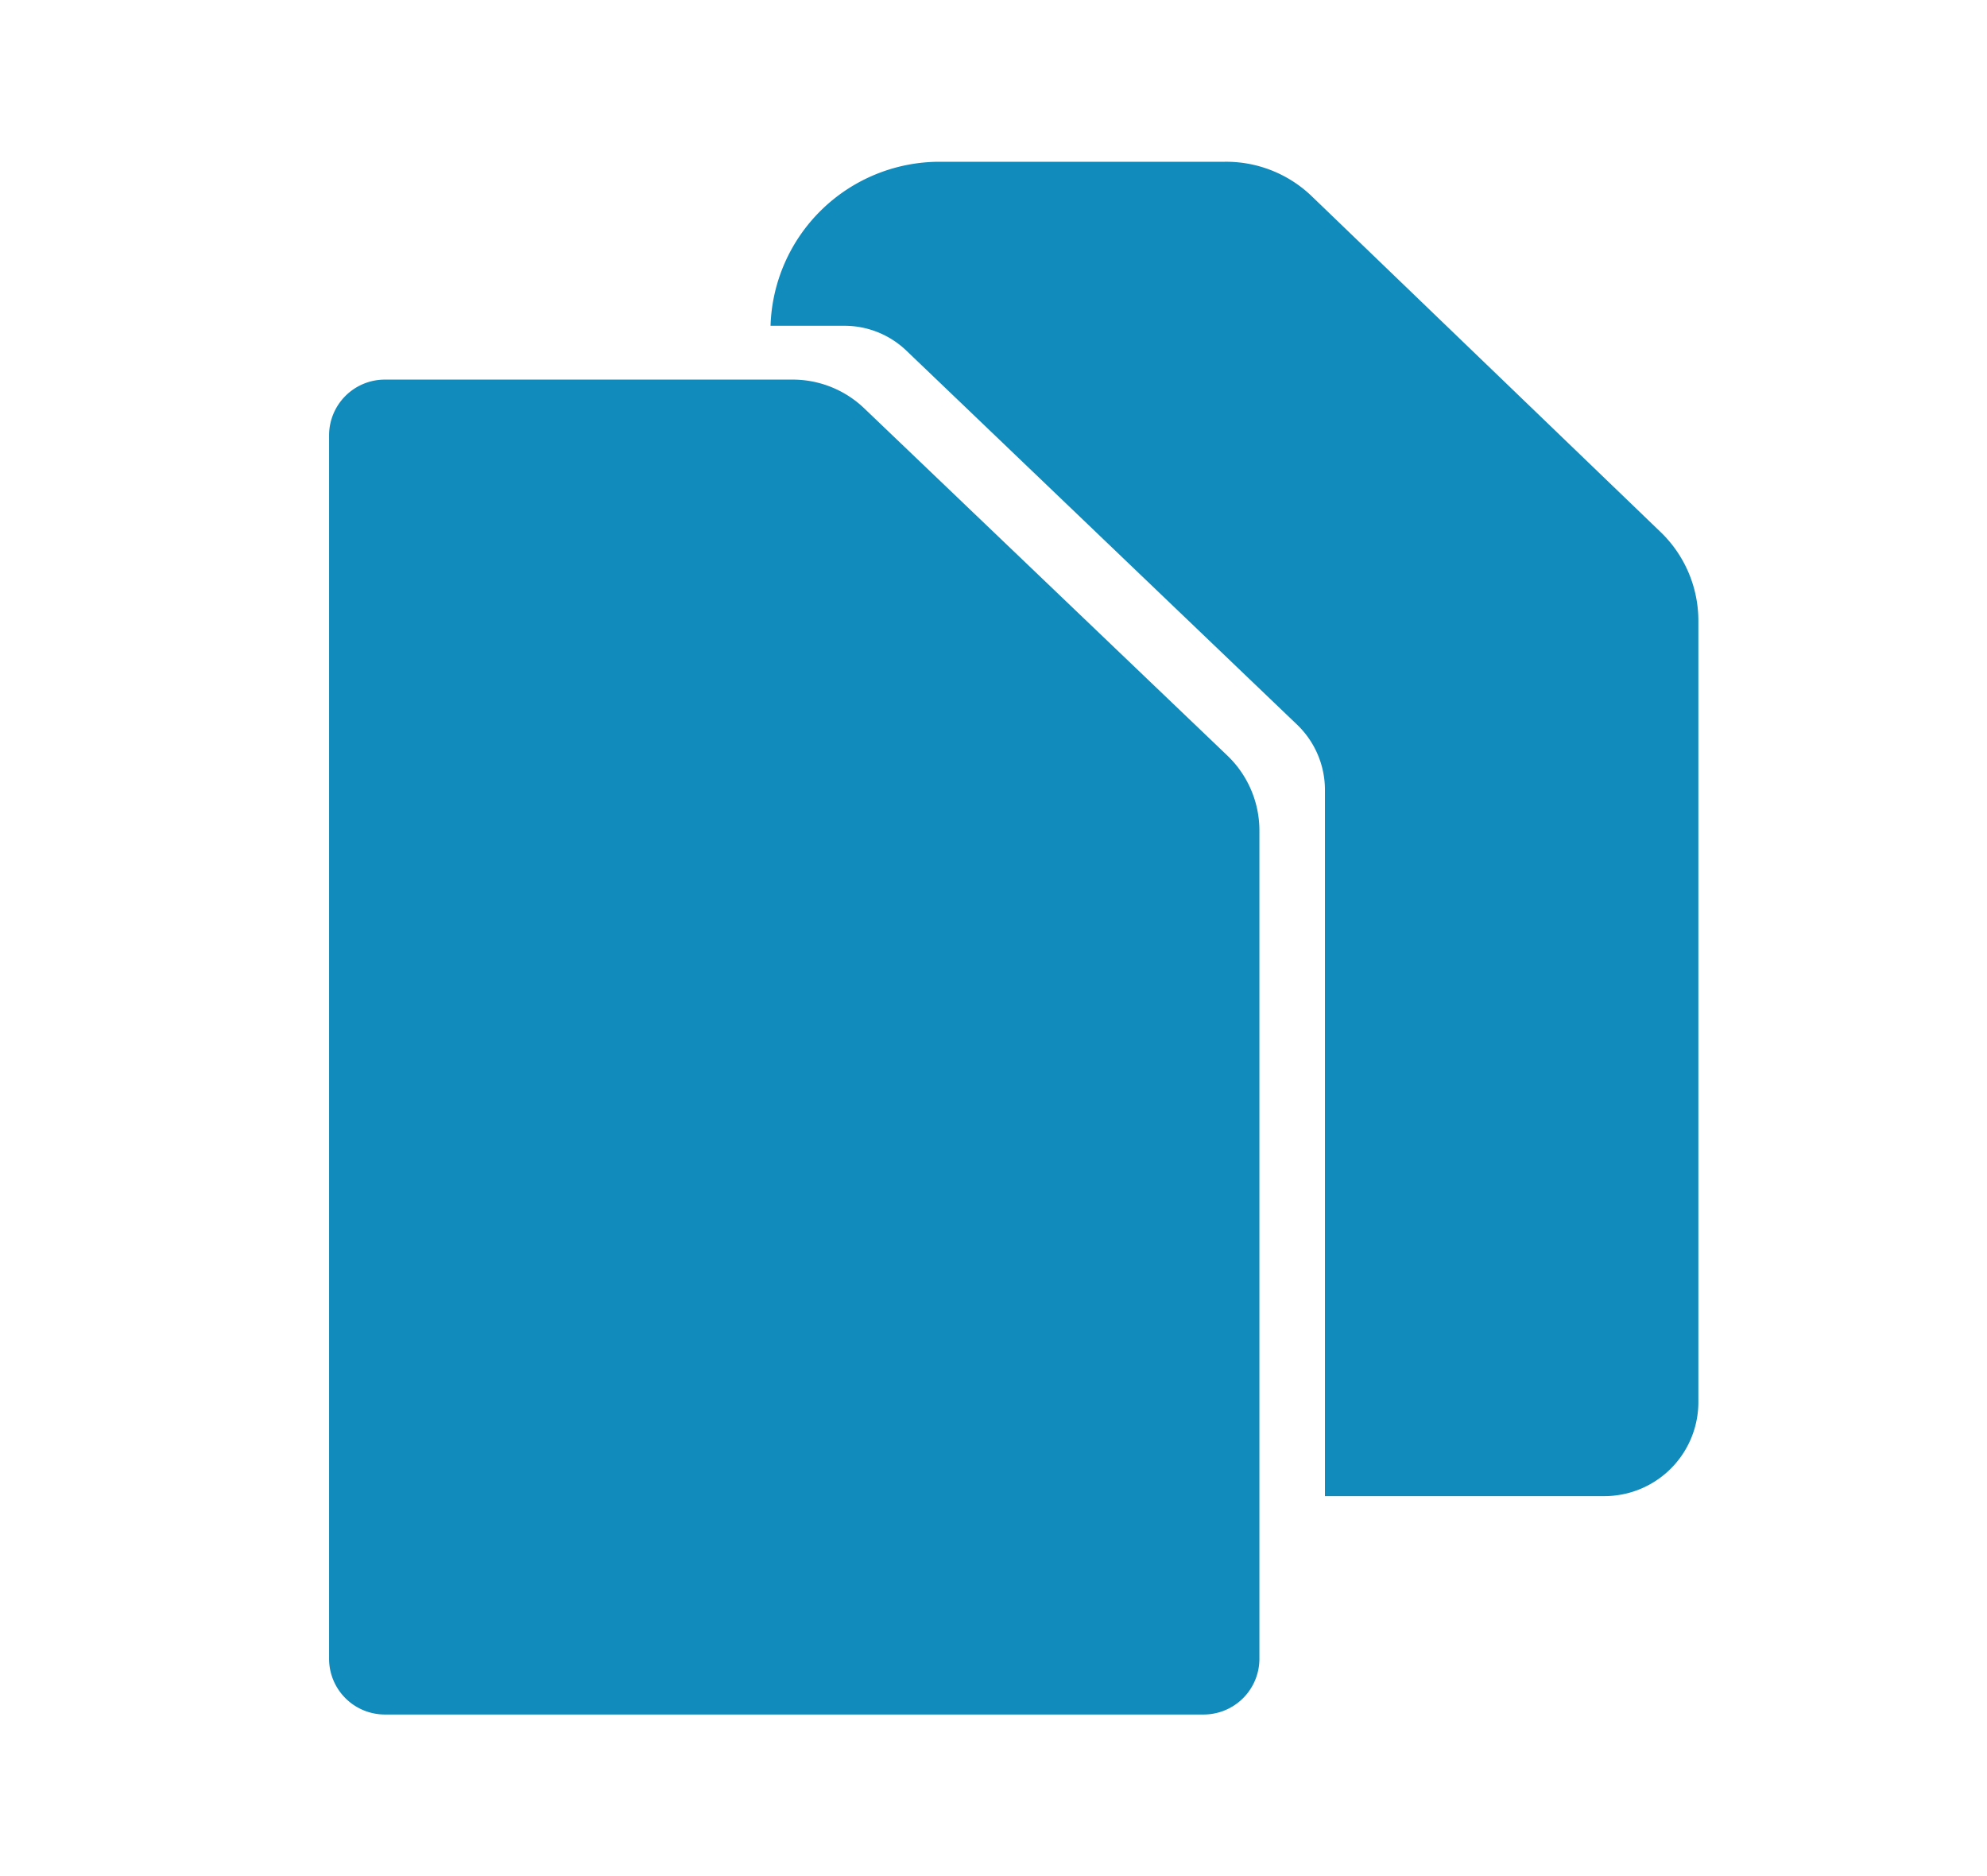 <svg id="圖層_1" data-name="圖層 1" xmlns="http://www.w3.org/2000/svg" viewBox="0 0 71.25 67.25"><defs><style>.cls-1{fill:#118bbb;}</style></defs><path class="cls-1" d="M28.41,13.61H13.8a2,2,0,0,0-2,2V59.47a2,2,0,0,0,2,2H43.16a2,2,0,0,0,2-2V29.78A3.72,3.72,0,0,0,44,27.08L31,14.65A3.71,3.71,0,0,0,28.41,13.61Z"/><path class="cls-1" d="M59.53,19.06,47,7A4.43,4.43,0,0,0,43.9,5.8H33.63a6.07,6.07,0,0,0-6,5.88h2.65a3.21,3.21,0,0,1,2.23.9l14,13.4a3.24,3.24,0,0,1,1,2.34V53.64H57.55a3.37,3.37,0,0,0,3.35-3.36v-28A4.41,4.41,0,0,0,59.53,19.06Z"/></svg>